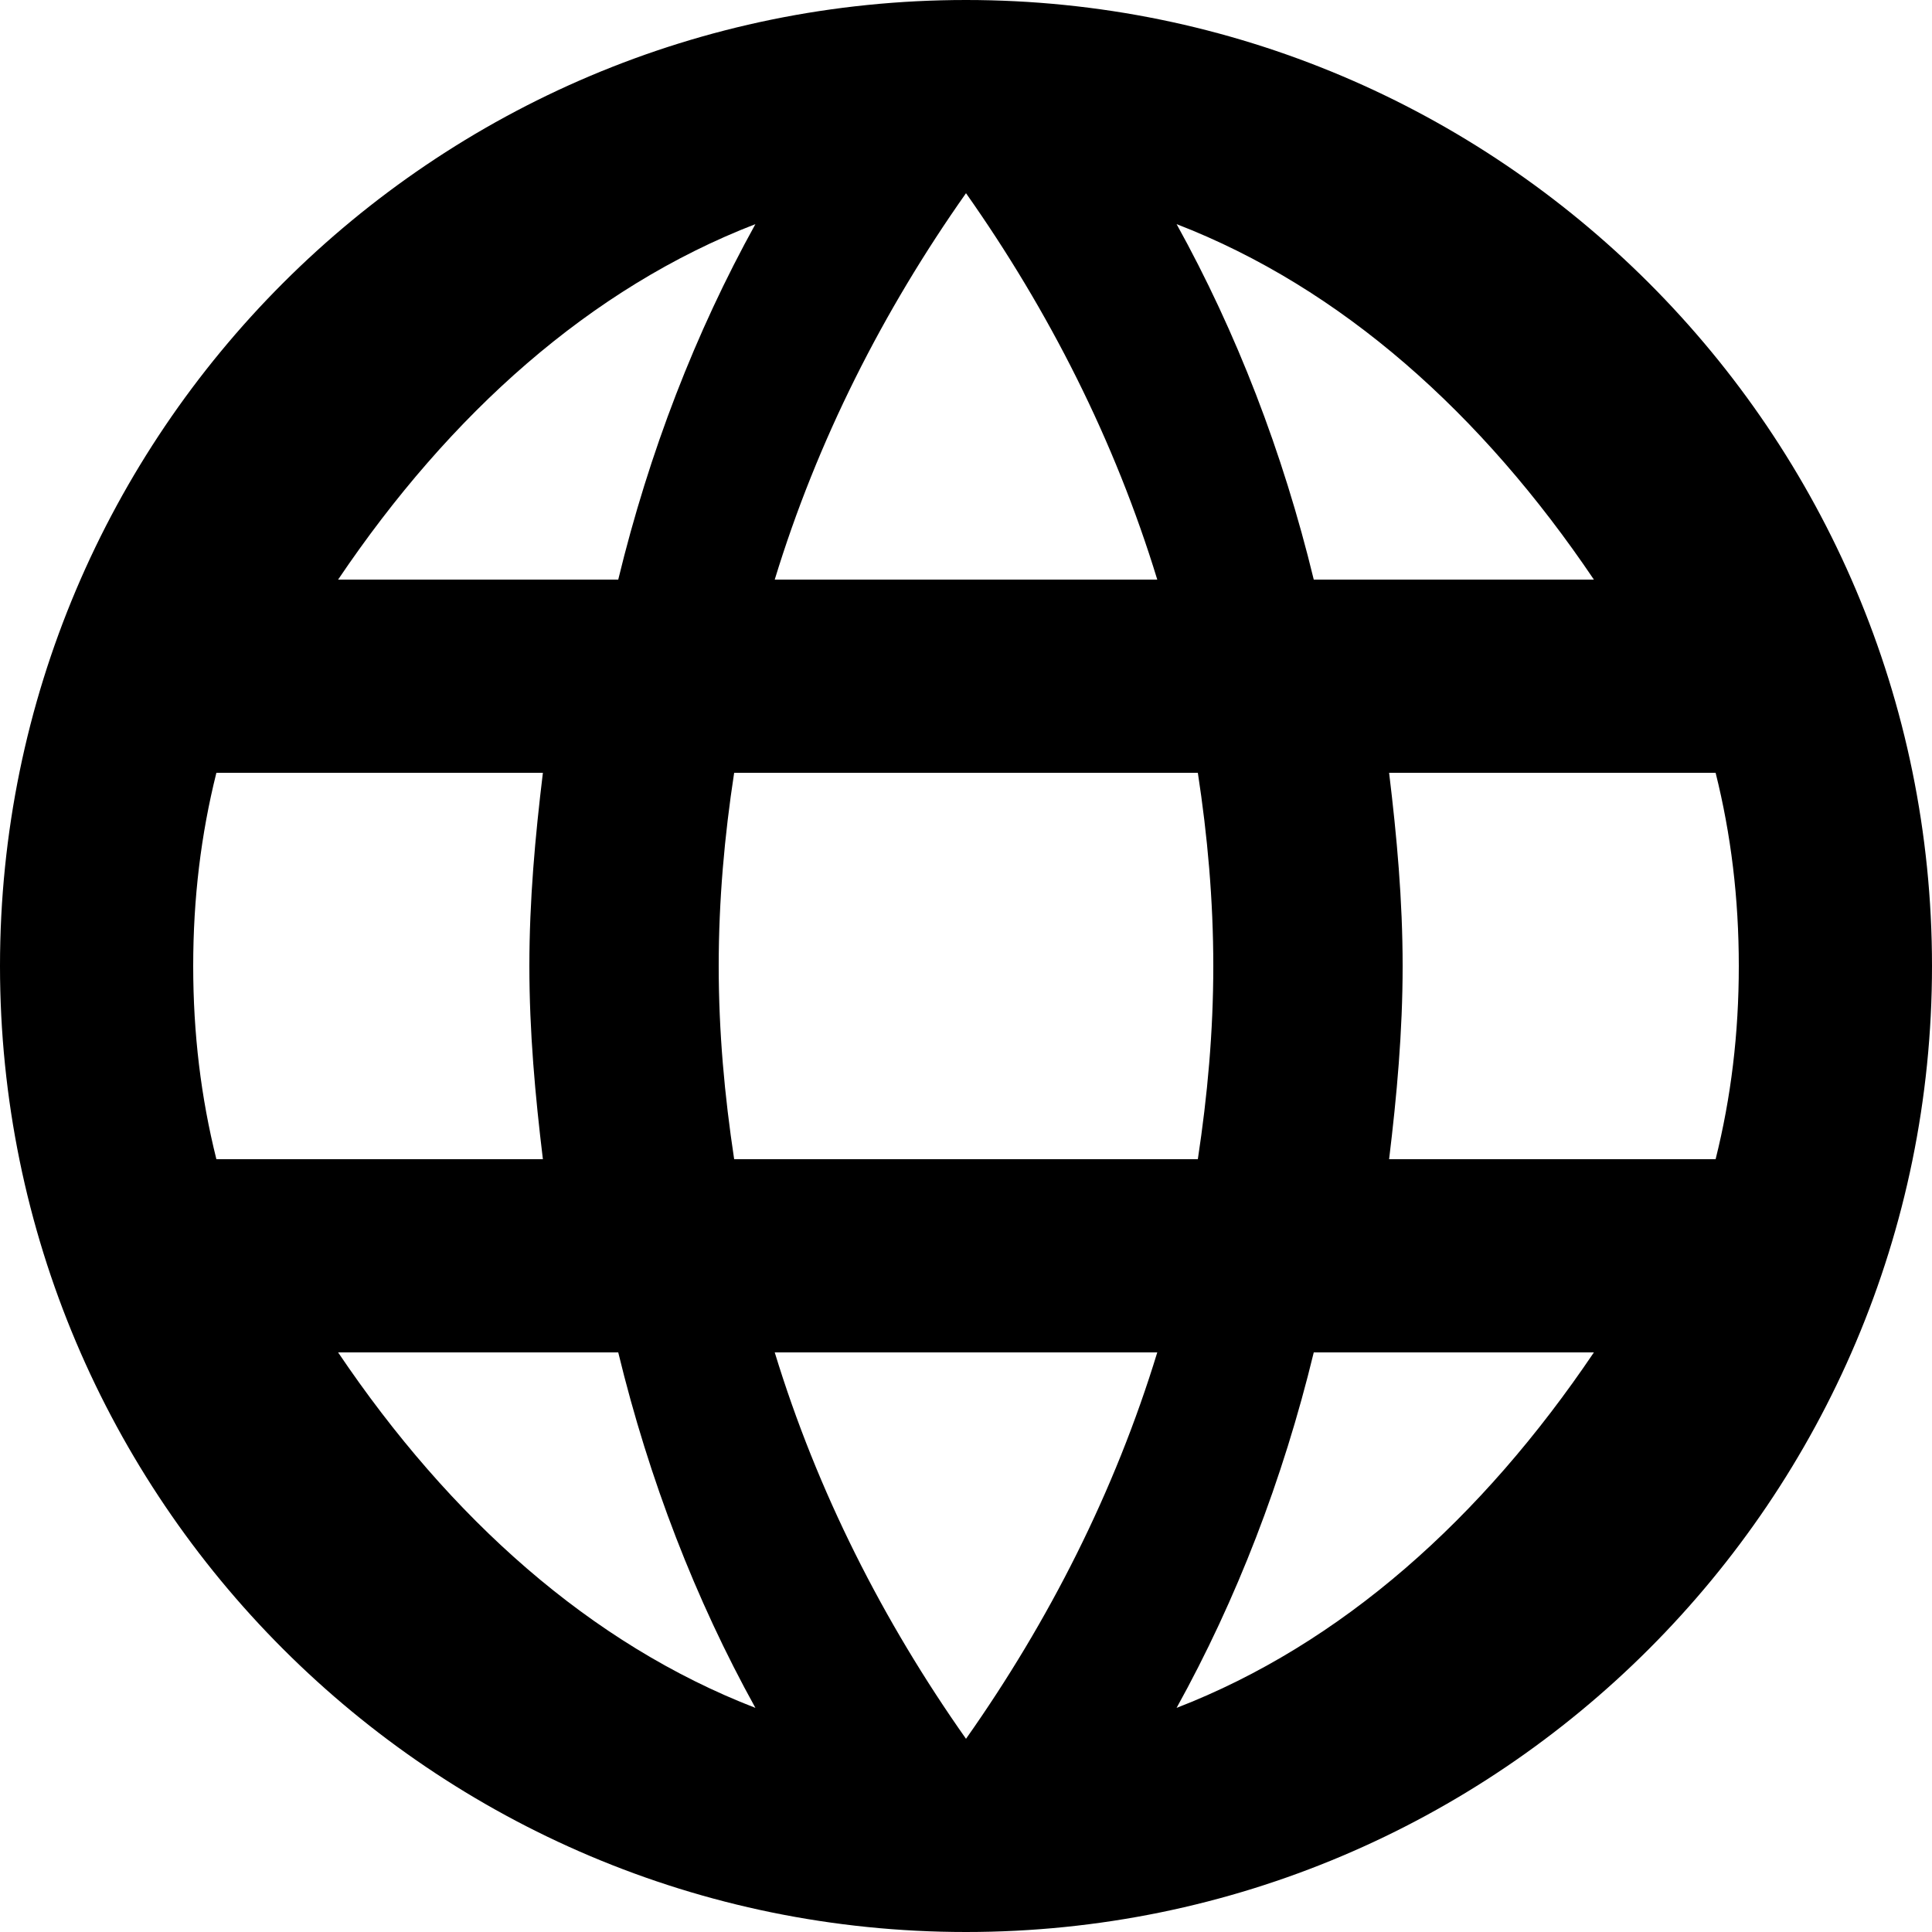 <?xml version="1.0" encoding="UTF-8"?>
<svg width="18" height="18" viewBox="0 0 18 18" fill="none" xmlns="http://www.w3.org/2000/svg">
    <path d="M9 0C4.032 0 0 4.032 0 9C0 13.968 4.032 18 9 18C13.968 18 18 13.968 18 9C18 4.032 13.968 0 9 0ZM14.85 5.4H12.24C11.952 4.212 11.52 3.096 10.962 2.088C12.498 2.682 13.806 3.852 14.85 5.4ZM9 1.8C9.774 2.898 10.386 4.104 10.782 5.4H7.218C7.614 4.104 8.226 2.898 9 1.8ZM2.016 10.8C1.872 10.224 1.8 9.63 1.8 9C1.8 8.37 1.872 7.776 2.016 7.2H5.058C4.986 7.794 4.932 8.388 4.932 9C4.932 9.612 4.986 10.206 5.058 10.8H2.016ZM3.15 12.6H5.76C6.048 13.788 6.48 14.904 7.038 15.912C5.502 15.318 4.194 14.148 3.15 12.6ZM5.76 5.4H3.15C4.194 3.852 5.502 2.682 7.038 2.088C6.48 3.096 6.048 4.212 5.76 5.4ZM9 16.2C8.226 15.102 7.614 13.896 7.218 12.6H10.782C10.386 13.896 9.774 15.102 9 16.2ZM11.16 10.8H6.84C6.75 10.206 6.696 9.612 6.696 9C6.696 8.388 6.75 7.785 6.84 7.2H11.16C11.25 7.785 11.304 8.388 11.304 9C11.304 9.612 11.25 10.206 11.16 10.8ZM10.962 15.912C11.52 14.904 11.952 13.788 12.24 12.6H14.85C13.806 14.148 12.498 15.318 10.962 15.912ZM12.942 10.8C13.014 10.206 13.068 9.612 13.068 9C13.068 8.388 13.014 7.794 12.942 7.2H15.984C16.128 7.776 16.2 8.37 16.2 9C16.2 9.63 16.128 10.224 15.984 10.8H12.942Z" fill="currentColor"/>
</svg>
